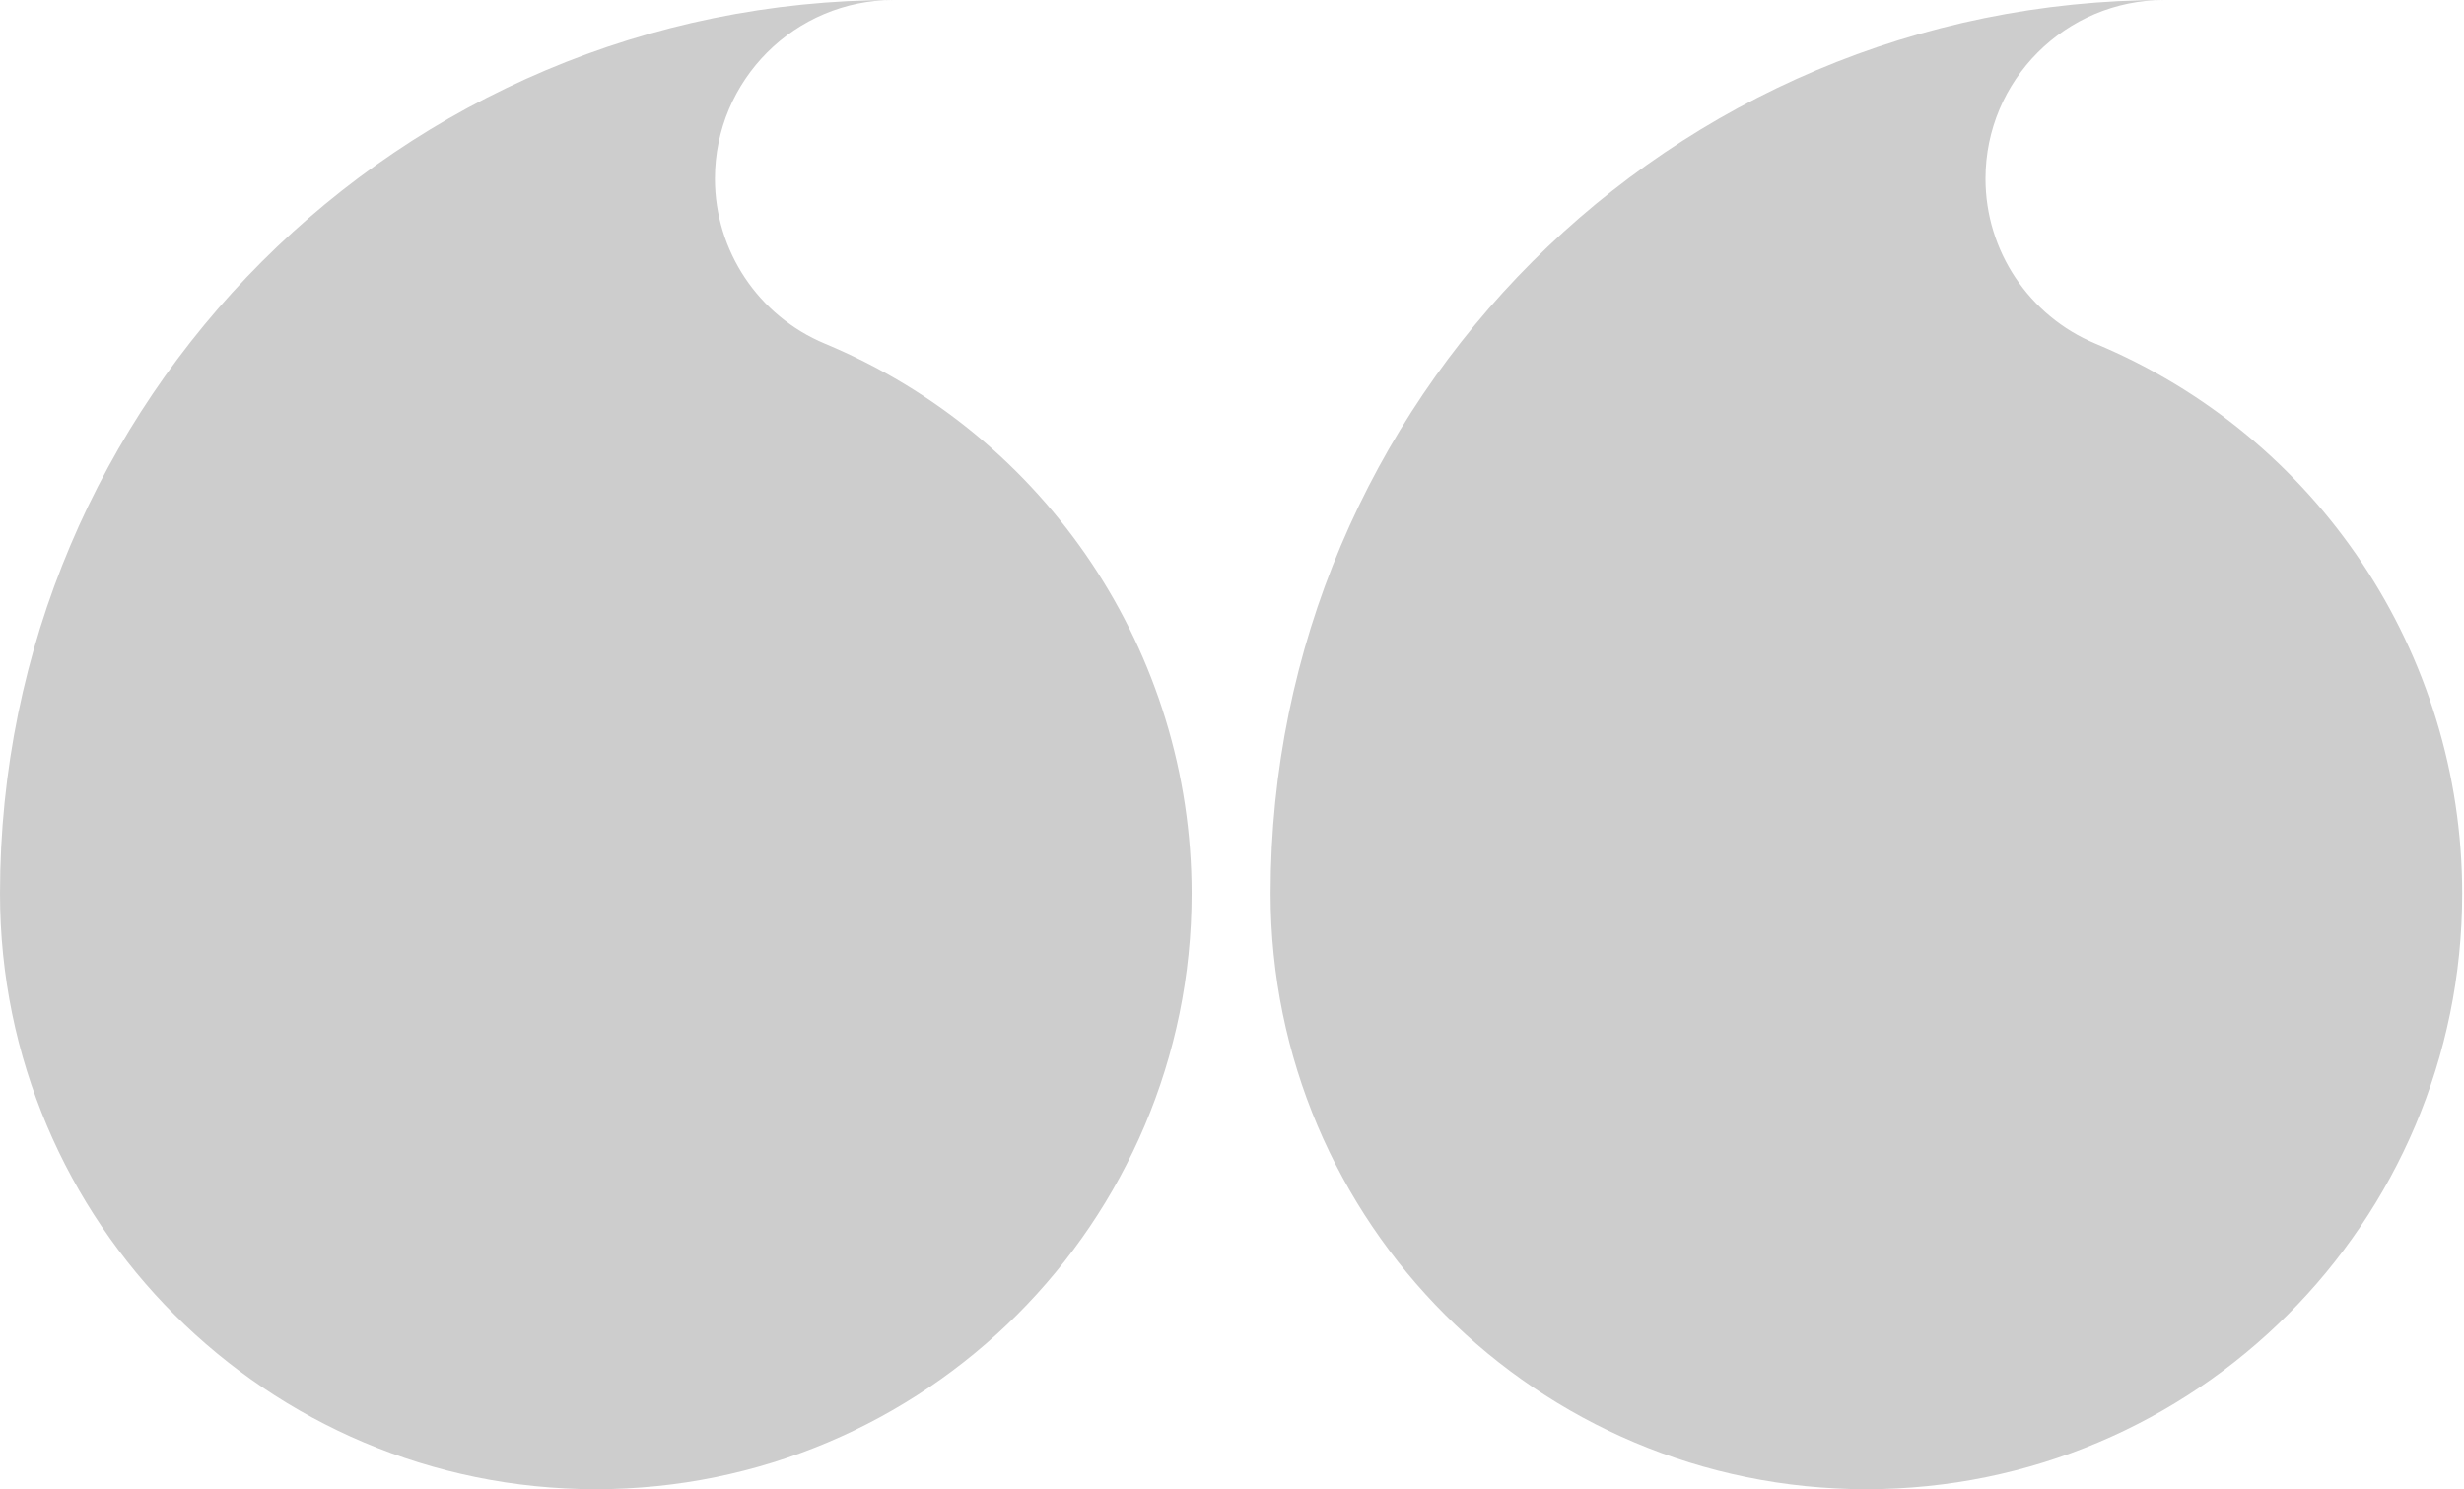 <?xml version="1.0" standalone="no"?><!DOCTYPE svg PUBLIC "-//W3C//DTD SVG 1.1//EN" "http://www.w3.org/Graphics/SVG/1.1/DTD/svg11.dtd"><svg t="1487813575027" class="icon" style="" viewBox="0 0 1694 1024" version="1.1" xmlns="http://www.w3.org/2000/svg" p-id="8690" xmlns:xlink="http://www.w3.org/1999/xlink" width="330.859" height="200"><defs><style type="text/css"></style></defs><path d="M819.228 614.408c0 226.232-183.399 409.592-409.631 409.592C183.404 1024 0.005 840.639 0.005 614.408 0.005 275.079 275.084 0 614.413 0c-67.889 0-122.905 55.016-122.905 122.866 0 49.614 29.845 94.362 75.628 113.441C719.77 299.905 819.228 449.054 819.228 614.408zM1692.751 614.408c0 226.232-183.399 409.592-409.631 409.592-226.193 0-409.592-183.361-409.592-409.592C873.528 275.079 1148.607 0 1487.935 0c-67.889 0-122.905 55.016-122.905 122.866 0 49.614 29.845 94.362 75.628 113.441C1593.293 299.905 1692.751 449.054 1692.751 614.408zM819.213 614.404 819.213 614.404 819.213 614.404Z" p-id="8691" fill="#cdcdcd"></path></svg>